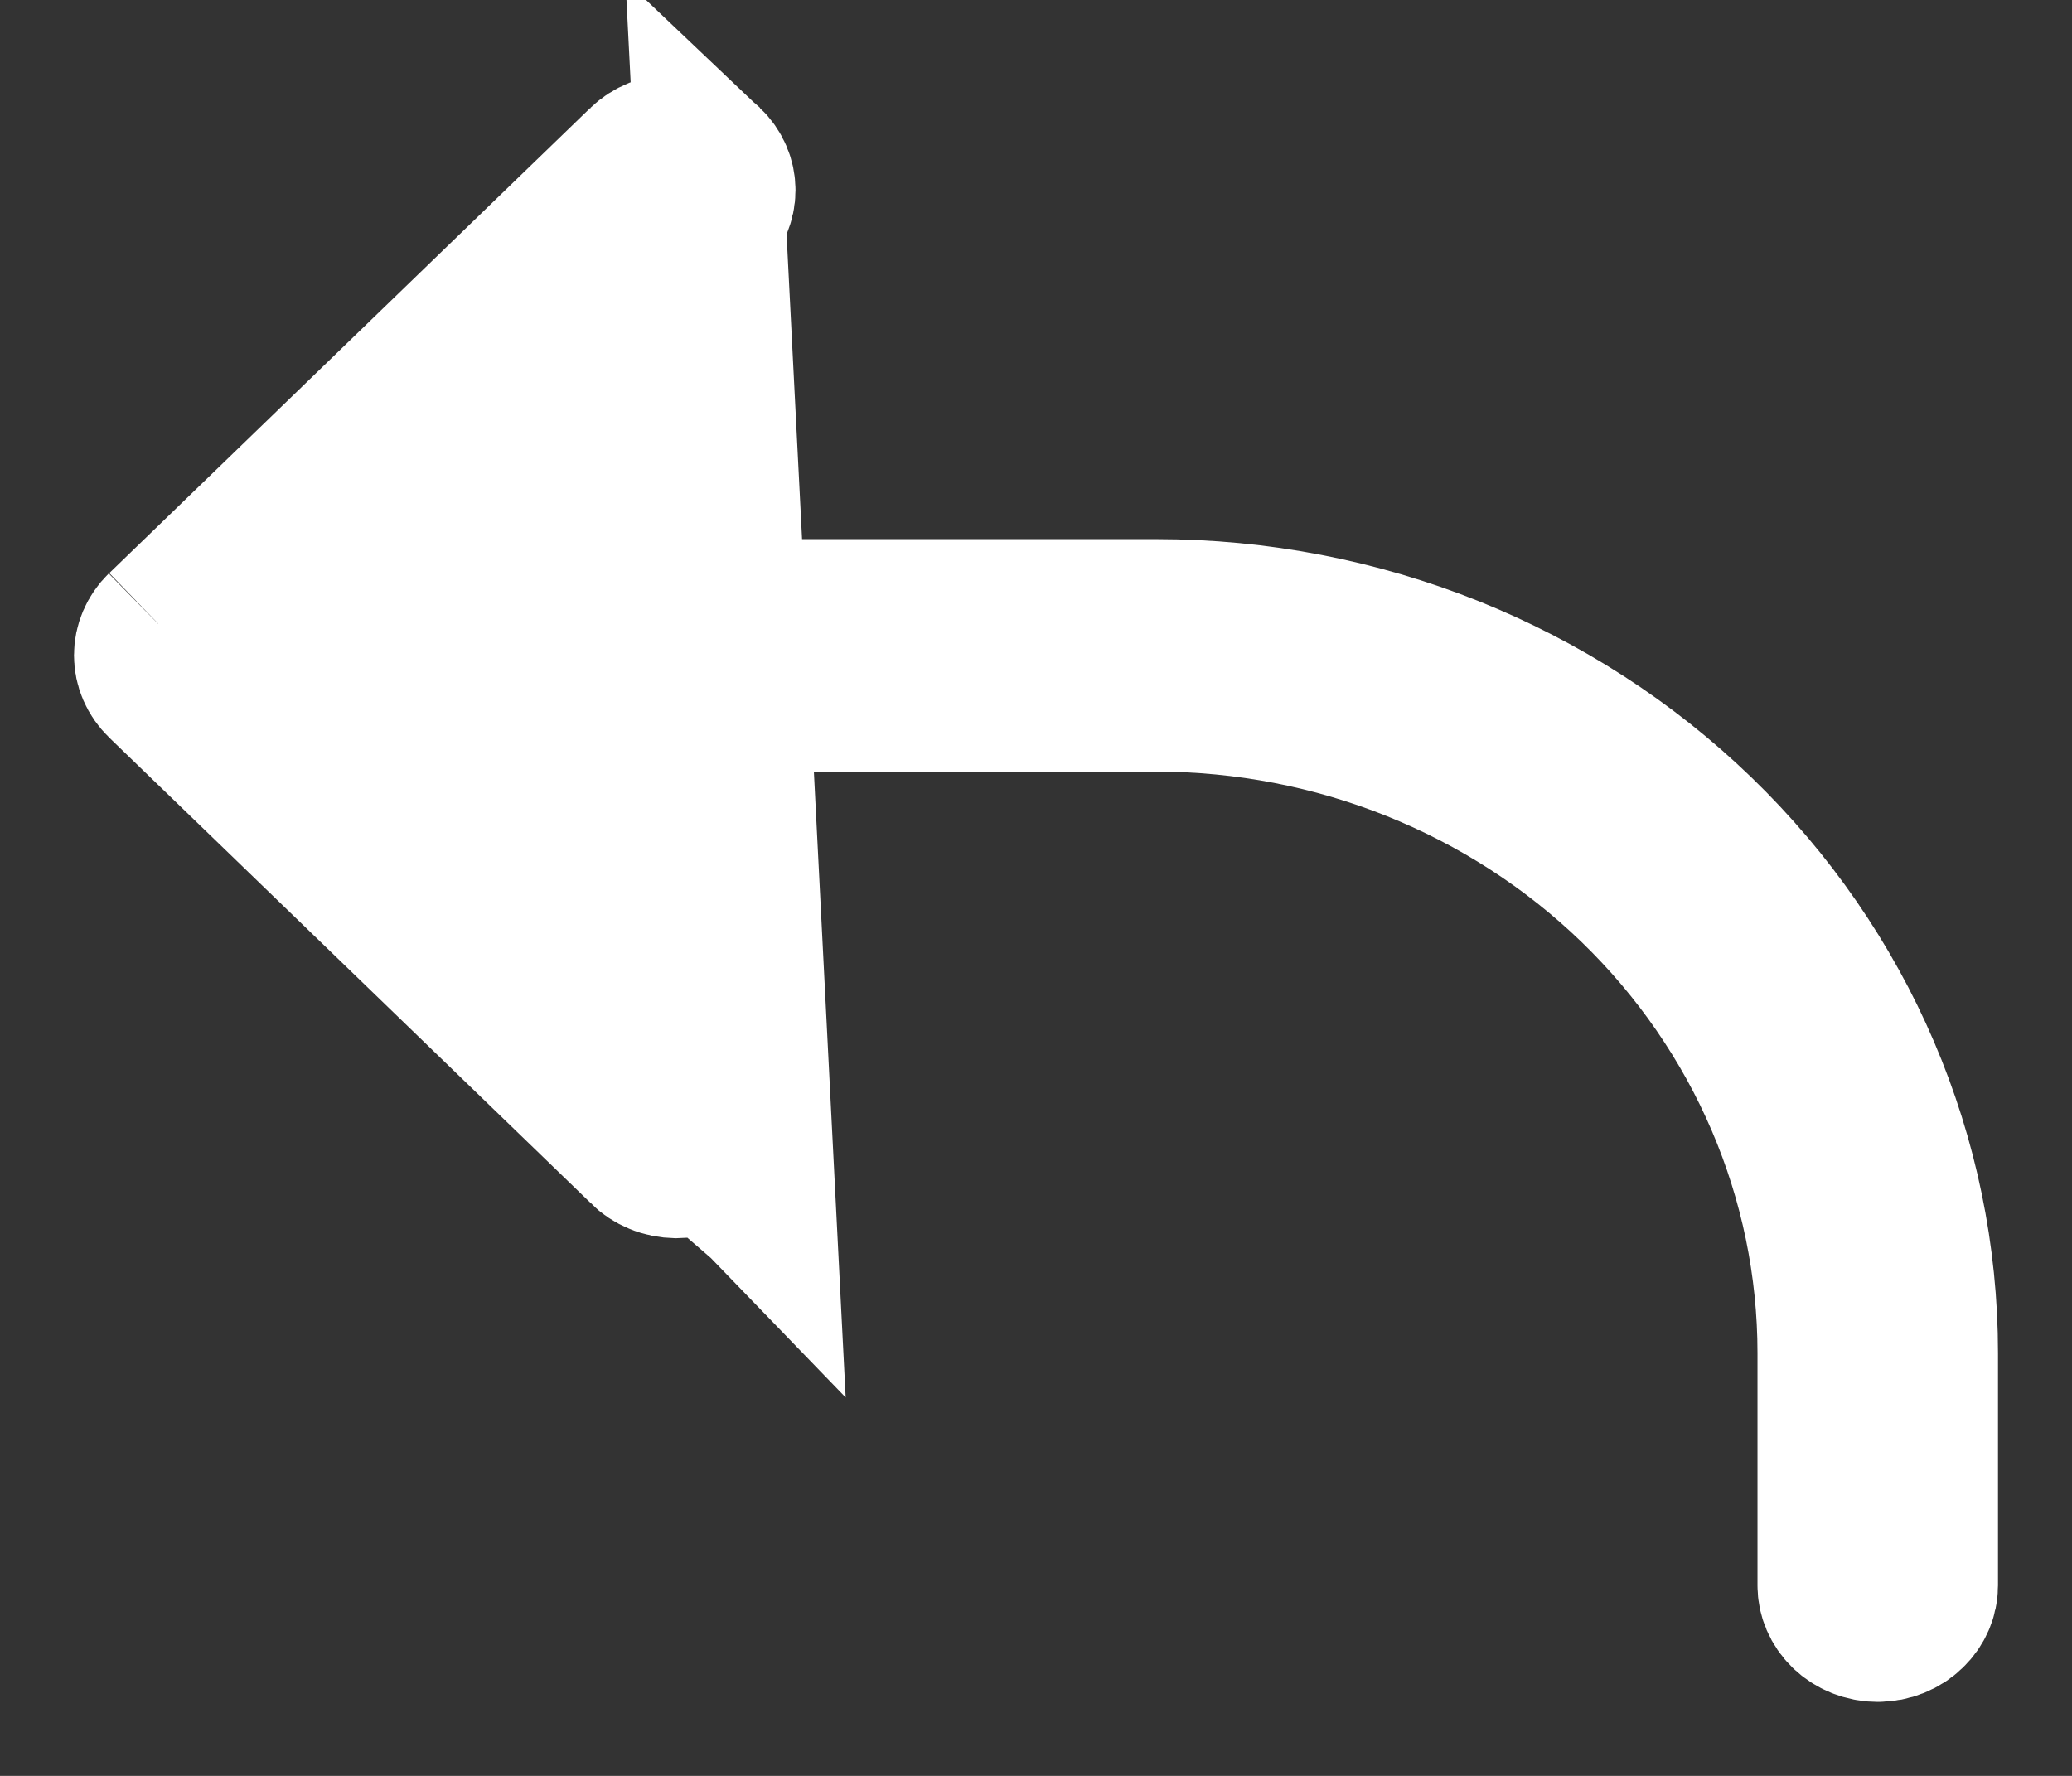<svg width="14" height="12" viewBox="0 0 14 12" fill="none" xmlns="http://www.w3.org/2000/svg">
<rect x="0" y="0" width="14" height="12" fill="#333333" stroke="none"/>
<path d="M5.147 8.137L4.799 7.777C4.828 7.75 4.85 7.718 4.864 7.684C4.878 7.65 4.885 7.614 4.885 7.579C4.885 7.543 4.877 7.508 4.862 7.474C4.847 7.44 4.825 7.409 4.796 7.381L4.789 7.375L4.789 7.375L2.926 5.574L2.037 4.714H3.274H7.812C9.017 4.714 10.176 5.177 11.033 6.005C11.89 6.835 12.375 7.963 12.375 9.143V10.714C12.375 10.784 12.404 10.855 12.46 10.91C12.518 10.966 12.599 11 12.688 11C12.776 11 12.857 10.966 12.914 10.91C12.971 10.855 13 10.784 13 10.714V9.143C13 7.822 12.458 6.552 11.487 5.613C10.515 4.673 9.194 4.143 7.812 4.143H3.274H2.037L2.926 3.283L4.789 1.482C4.846 1.427 4.875 1.356 4.875 1.286C4.875 1.215 4.846 1.144 4.789 1.09L5.147 8.137ZM5.147 8.137L4.799 7.777C4.771 7.805 4.736 7.828 4.696 7.843C4.656 7.859 4.613 7.867 4.57 7.867C4.526 7.866 4.483 7.858 4.443 7.841C4.404 7.825 4.37 7.802 4.342 7.774L4.342 7.773L4.336 7.767L1.086 4.625M5.147 8.137L1.086 4.625M1.086 4.625C1.029 4.57 1 4.499 1 4.428M1.086 4.625L1 4.428M1 4.428C1 4.358 1.029 4.287 1.085 4.232M1 4.428L1.085 4.232M1.085 4.232C1.085 4.232 1.086 4.232 1.086 4.232M1.085 4.232L1.086 4.232M1.086 4.232L4.335 1.09L1.086 4.232ZM4.562 1C4.474 1 4.393 1.034 4.336 1.089L4.562 1ZM4.562 1C4.651 1 4.732 1.034 4.789 1.089L4.562 1Z" fill="white" stroke="white"/>
</svg>
